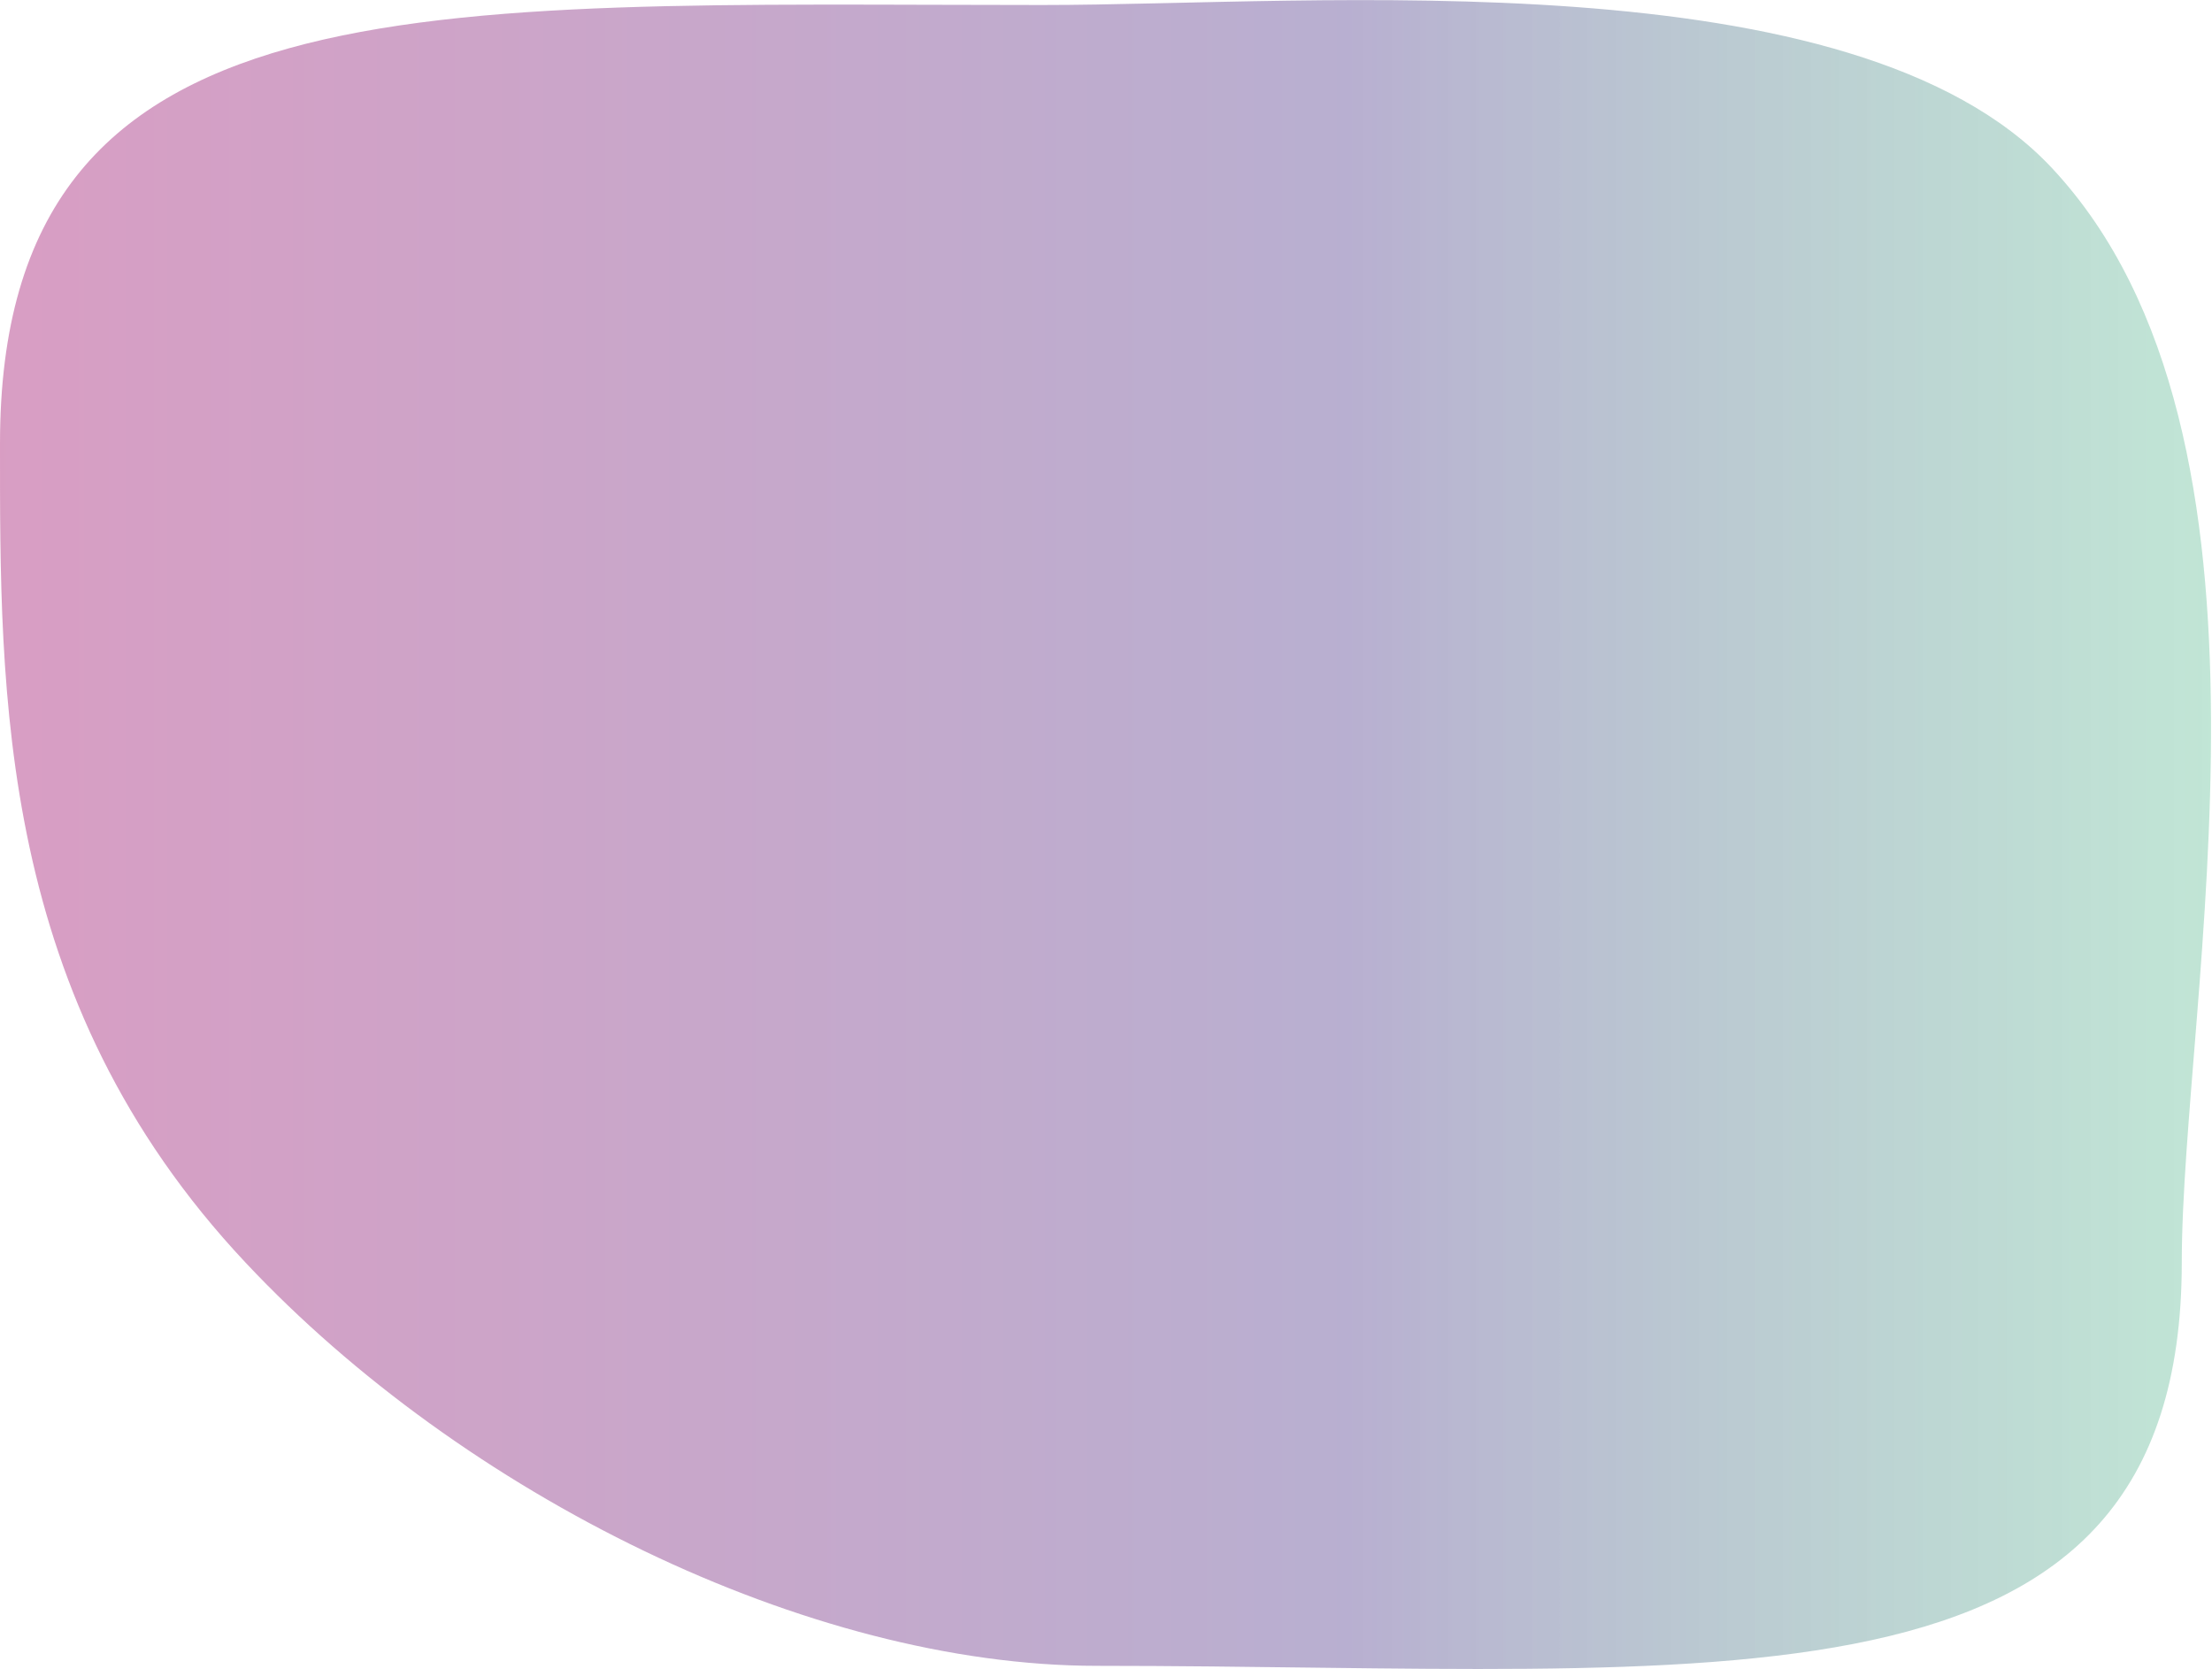 <?xml version="1.0" encoding="utf-8"?>
<!-- Generator: Adobe Illustrator 25.2.1, SVG Export Plug-In . SVG Version: 6.00 Build 0)  -->
<svg version="1.1" id="Layer_1" xmlns="http://www.w3.org/2000/svg" xmlns:xlink="http://www.w3.org/1999/xlink" x="0px" y="0px"
     viewBox="0 0 1280.4 966" style="enable-background:new 0 0 1280.4 966;" xml:space="preserve">
<style type="text/css">
	.st0{fill:url(#SVGID_1_);fill-opacity:0.4;}
</style>
    <linearGradient id="SVGID_1_" gradientUnits="userSpaceOnUse" x1="-2.133" y1="482.999" x2="1325.82" y2="482.999" gradientTransform="matrix(1 0 0 -1 0 966)">
	<stop  offset="0" style="stop-color:#9F0B6A"/>
        <stop  offset="0.59" style="stop-color:#4E388B"/>
        <stop  offset="1" style="stop-color:#1DAD68;stop-opacity:0.67"/>
</linearGradient>
    <path class="st0" d="M1262.9,730.8c0,271.4-269.1,233.3-628,233.3c-167.4,0-367.1-99.5-492.7-233.3C-1.7,577.7,0,401.4,0,256.6
	C0-14.8,244.5,2.9,603.4,2.9c158.4,0,469.5-28.4,584.3,94.3C1333.1,252.5,1262.9,579.2,1262.9,730.8z"/>
</svg>

